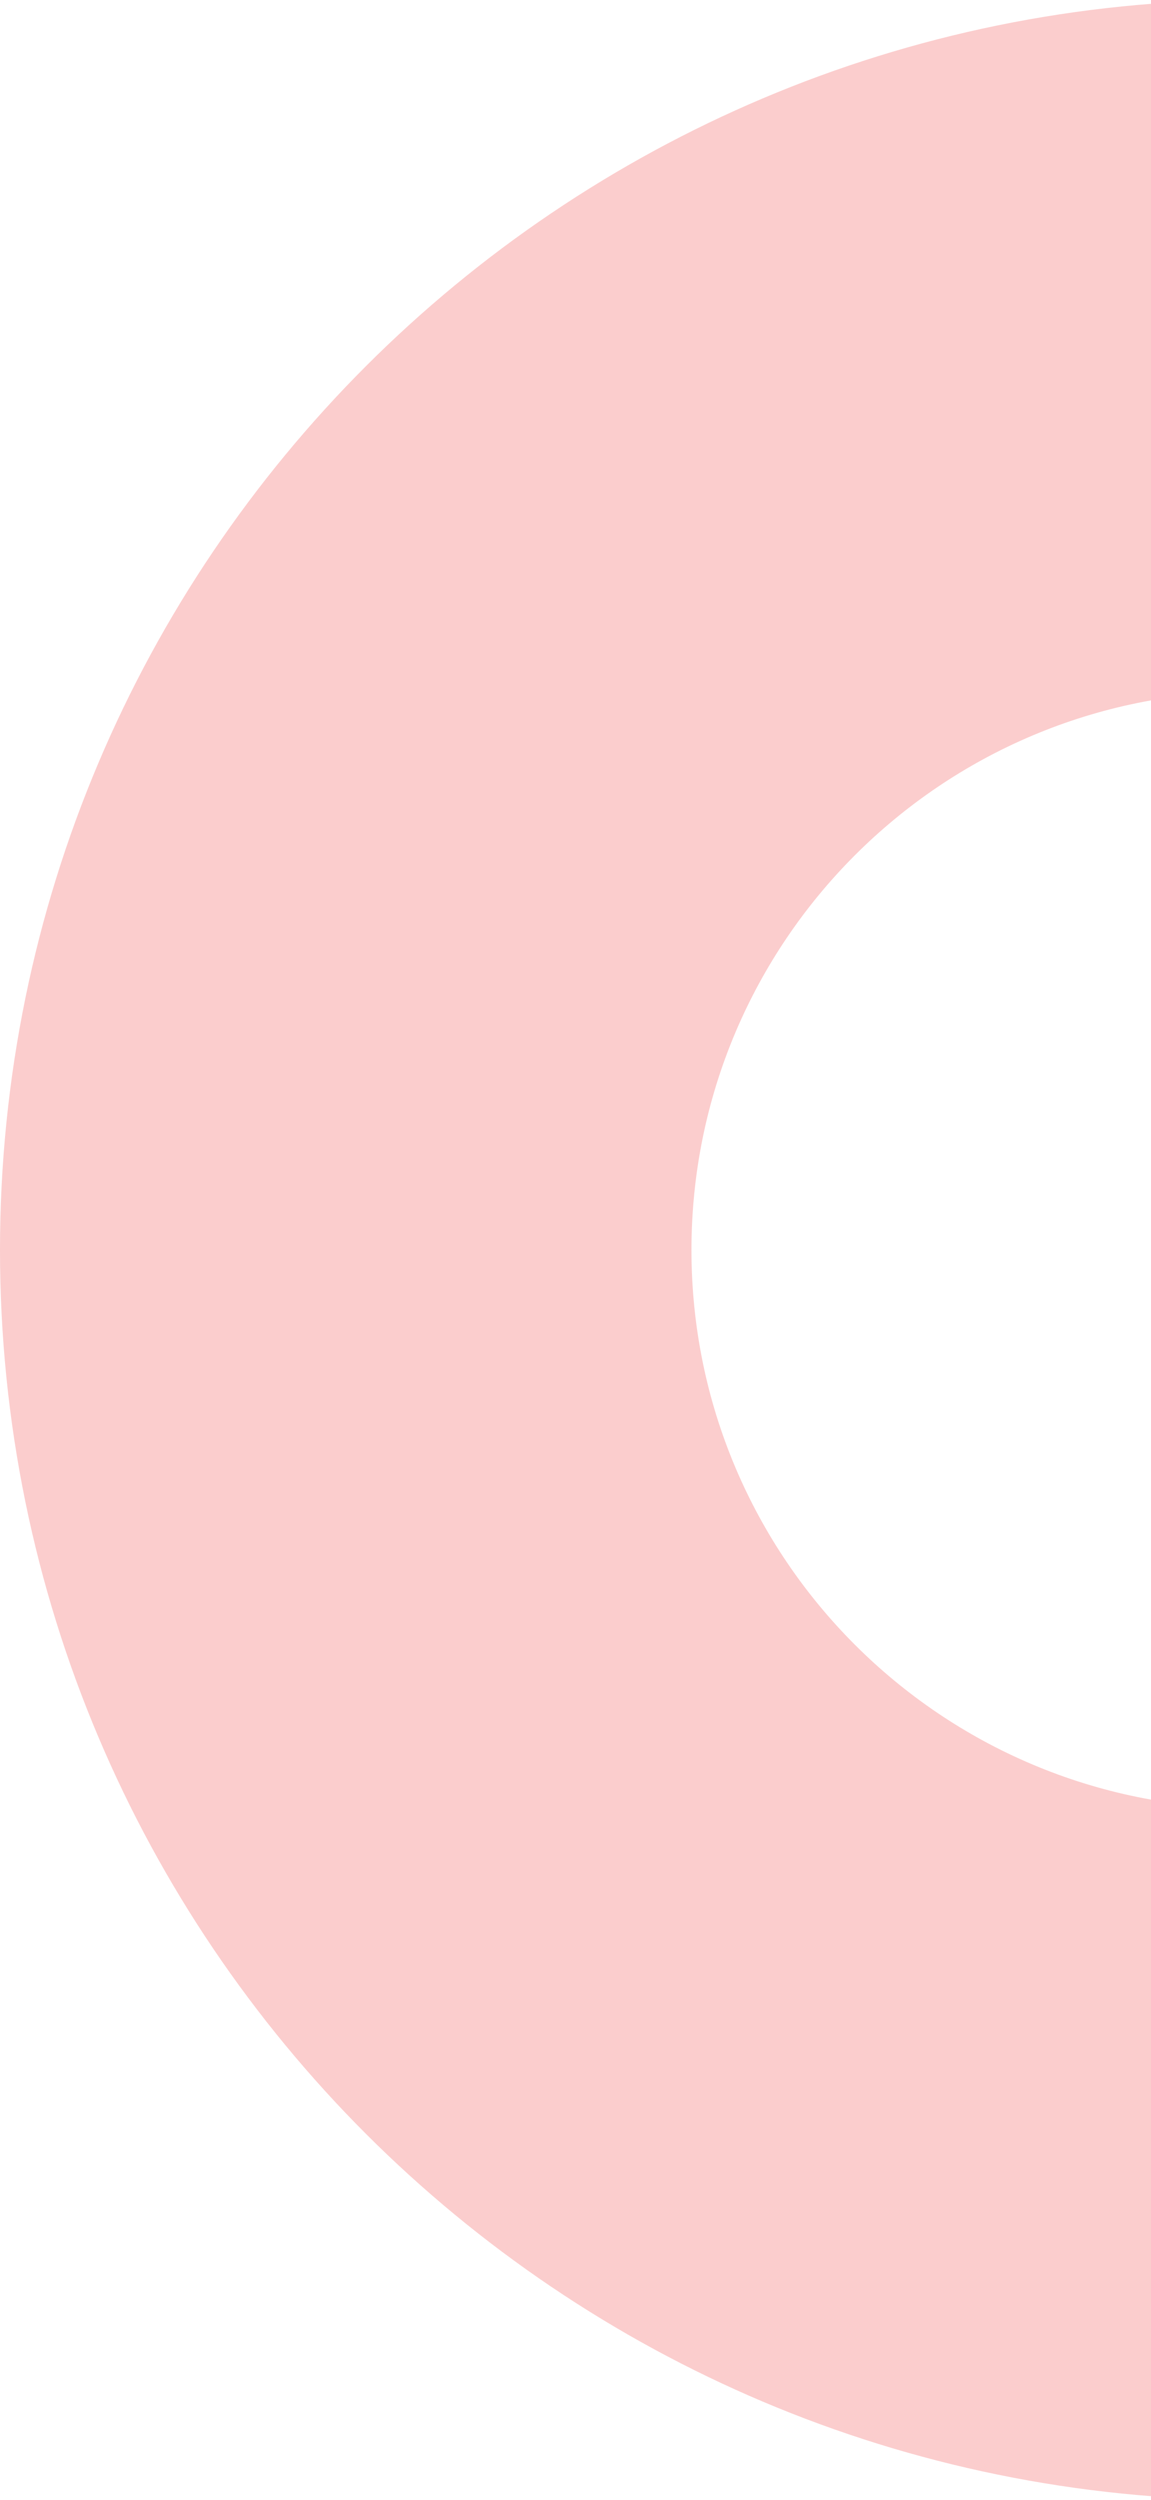<svg width="257" height="558" viewBox="0 0 257 558" fill="none" xmlns="http://www.w3.org/2000/svg">
<path d="M558 279C558 433.087 433.087 558 279 558C124.913 558 0 433.087 0 279C0 124.913 124.913 0 279 0C433.087 0 558 124.913 558 279ZM154.392 279C154.392 347.819 210.181 403.608 279 403.608C347.819 403.608 403.608 347.819 403.608 279C403.608 210.181 347.819 154.392 279 154.392C210.181 154.392 154.392 210.181 154.392 279Z" fill="url(#paint0_linear_18_160)" fill-opacity="0.2"/>
<defs>
<linearGradient id="paint0_linear_18_160" x1="328" y1="302" x2="654" y2="290" gradientUnits="userSpaceOnUse">
<stop stop-color="#EB0303"/>
<stop offset="1" stop-color="#FAAF1E"/>
</linearGradient>
</defs>
</svg>
